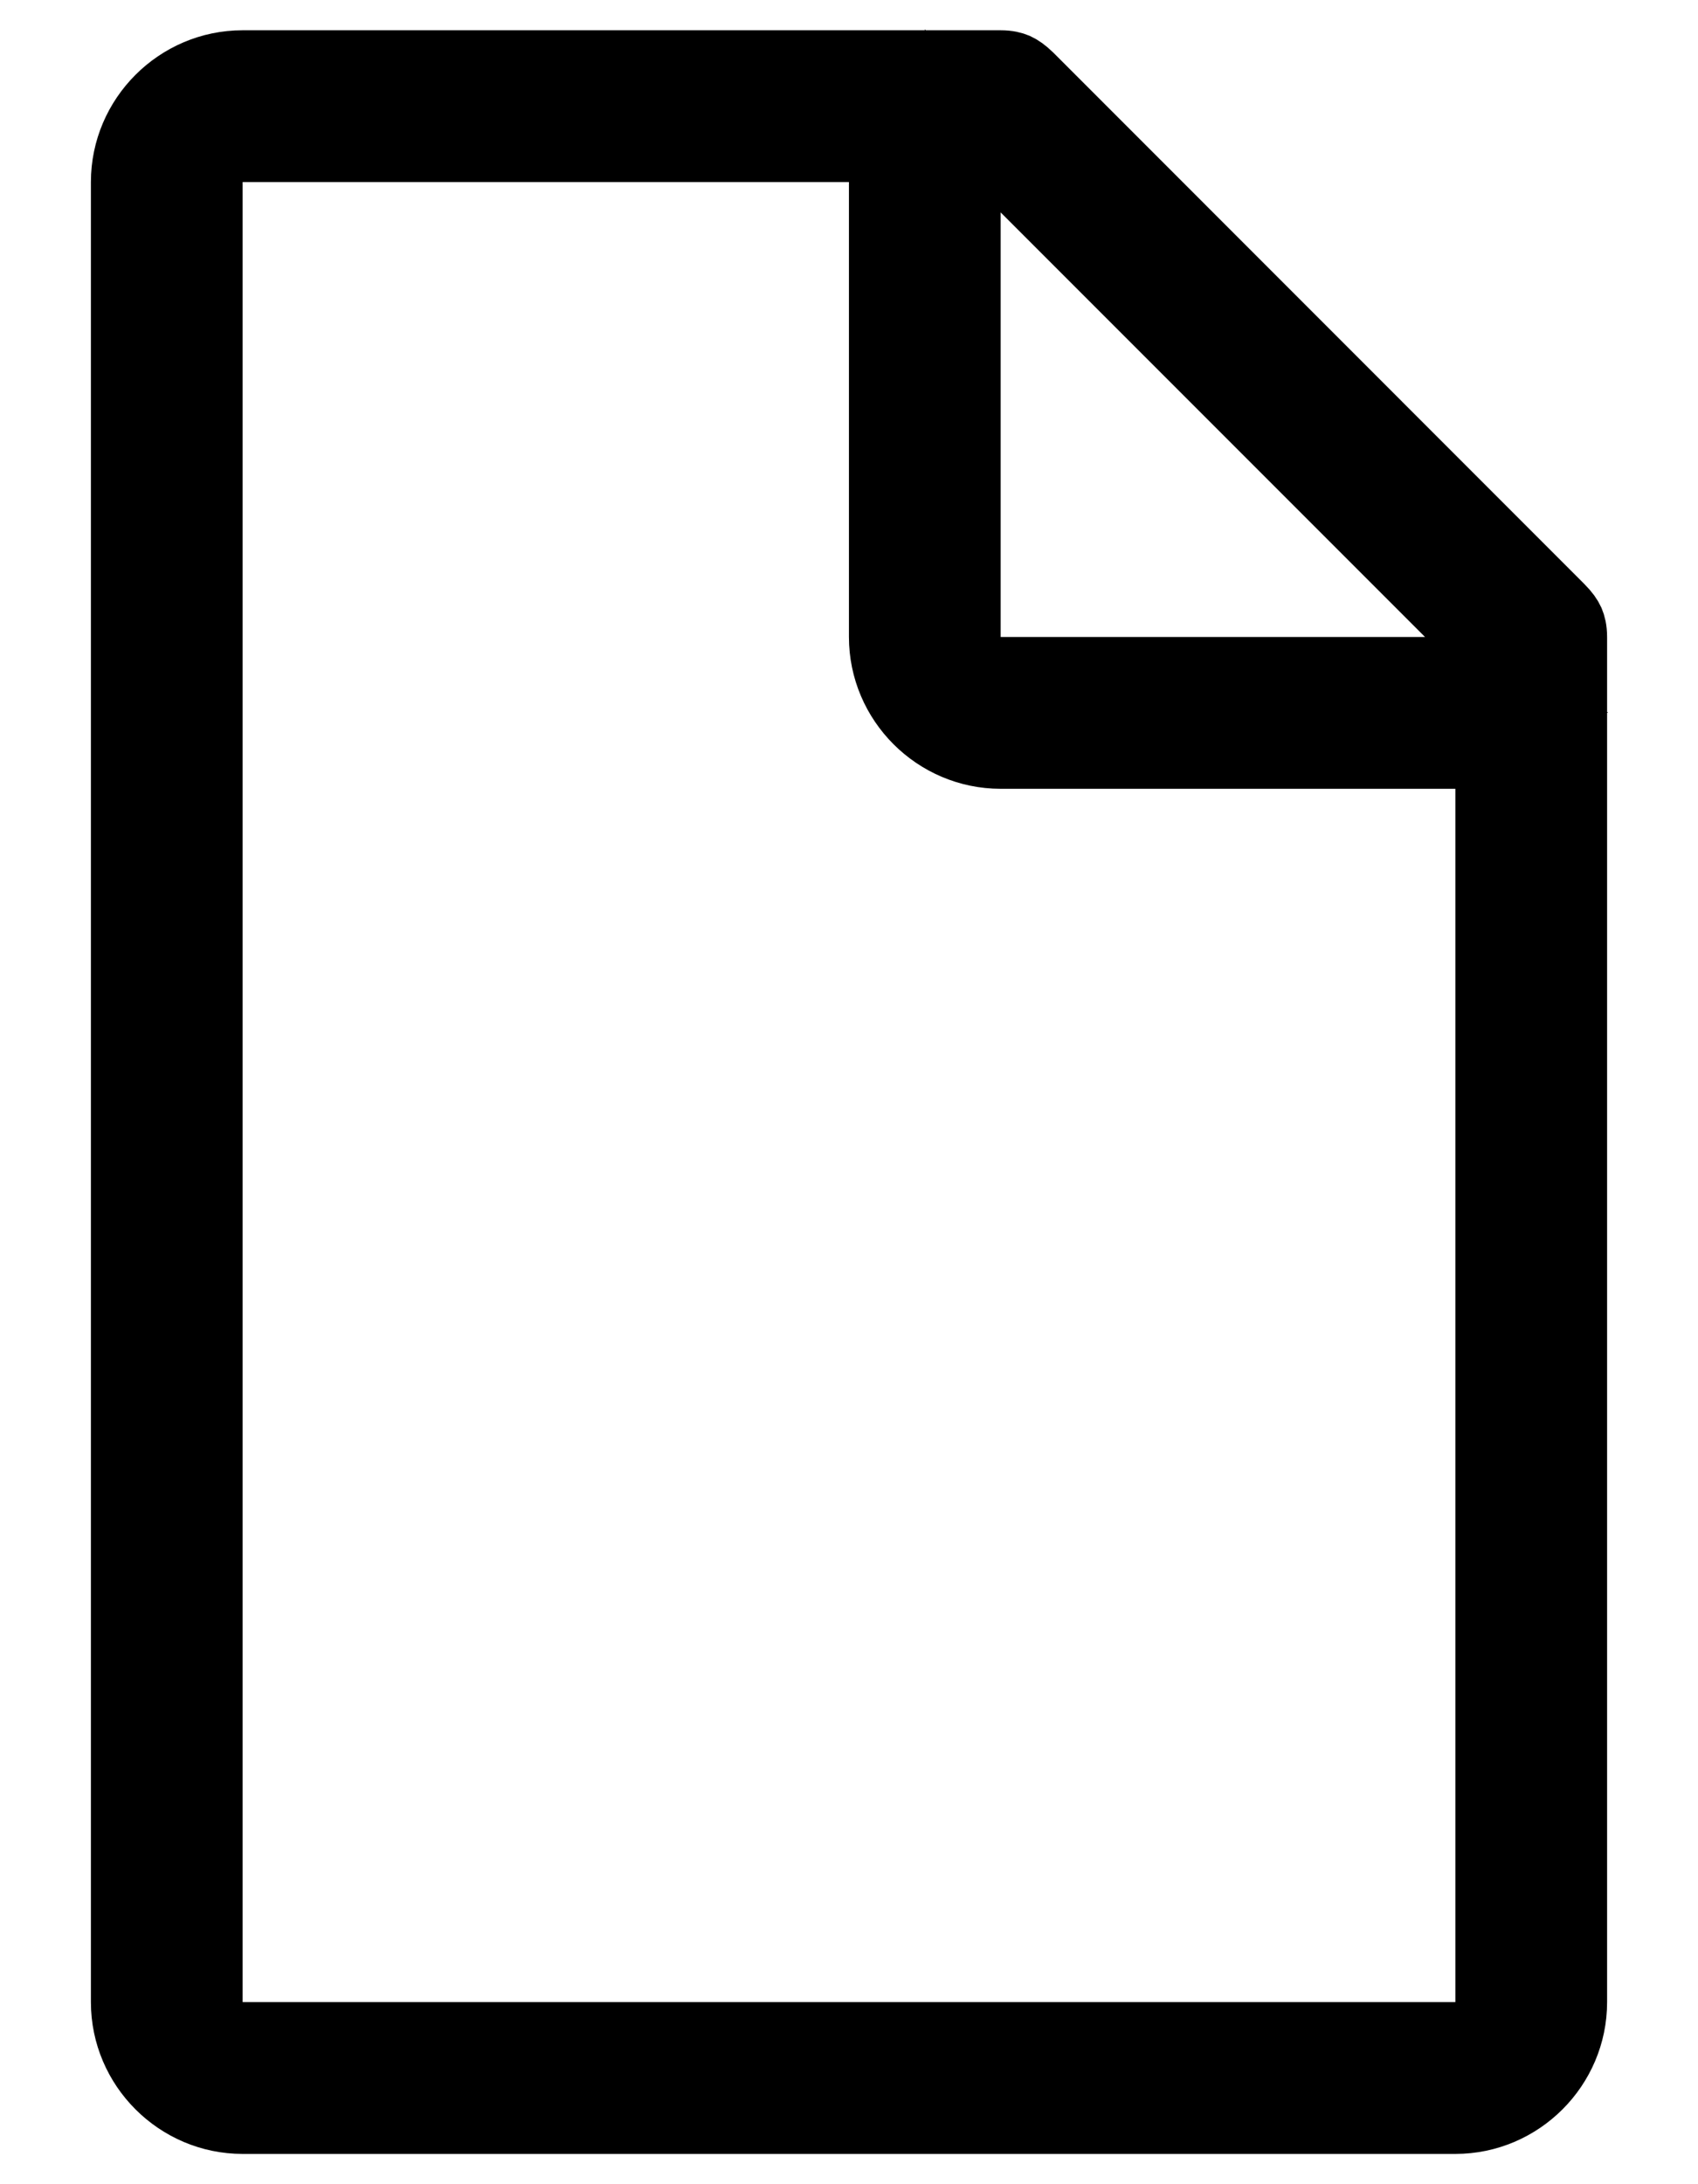 <svg viewBox="0 0 14 18" fill="none" xmlns="http://www.w3.org/2000/svg">
    <path d="M8.471 1.529L7.938 0.996V1.75V5.25V5.562H8.25H11.75H12.504L11.971 5.029L8.471 1.529ZM12 16.812H12.312V16.5V6.5V6.188H12H8.25C7.735 6.188 7.312 5.765 7.312 5.25V1.5V1.188H7H2H1.688V1.5V16.5V16.812H2H12ZM8.467 0.658L12.841 5.033C12.886 5.078 12.906 5.109 12.918 5.135C12.928 5.159 12.938 5.193 12.938 5.25V16.5C12.938 17.015 12.515 17.438 12 17.438H2C1.485 17.438 1.062 17.015 1.062 16.5V1.5C1.062 0.985 1.485 0.562 2 0.562H8.25C8.307 0.562 8.341 0.572 8.365 0.582C8.391 0.594 8.422 0.614 8.467 0.658Z" fill="currentColor" stroke="currentColor" stroke-width="0.625" />
</svg>
    